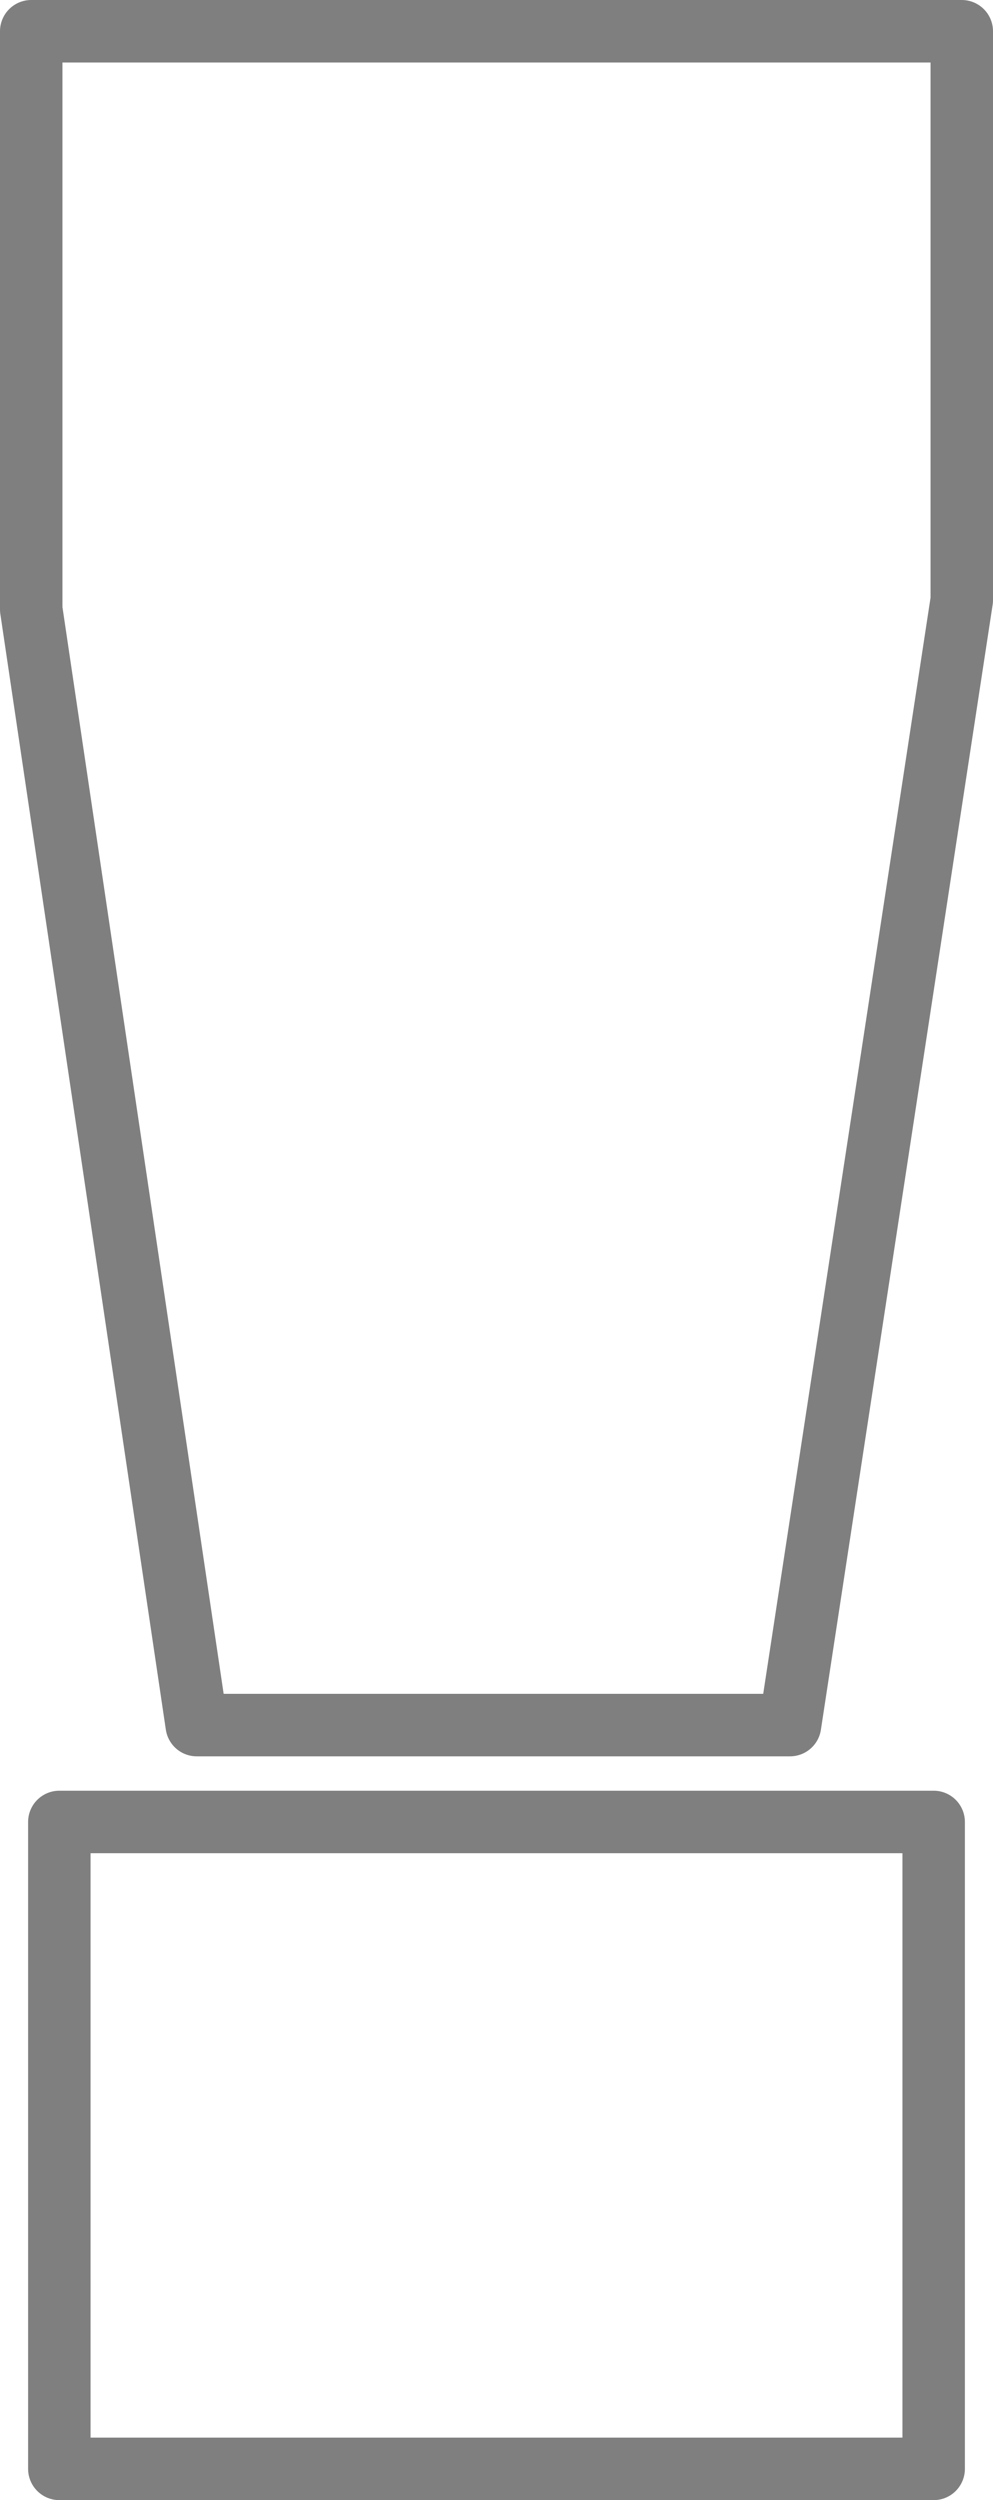 <?xml version="1.0" encoding="UTF-8" standalone="no"?>
<svg xmlns:xlink="http://www.w3.org/1999/xlink" height="40.0px" width="15.9px" xmlns="http://www.w3.org/2000/svg">
  <g transform="matrix(1.0, 0.0, 0.0, 1.0, -392.15, -202.35)">
    <path d="M404.8 229.95 L395.3 229.95 392.65 212.1 392.65 202.85 407.55 202.85 407.55 211.95 404.8 229.95 M407.1 241.85 L393.1 241.85 393.1 231.5 407.1 231.5 407.1 241.85" fill="none" stroke="#000000" stroke-linecap="round" stroke-linejoin="round" stroke-opacity="0.502" stroke-width="1.0"/>
  </g>
</svg>

